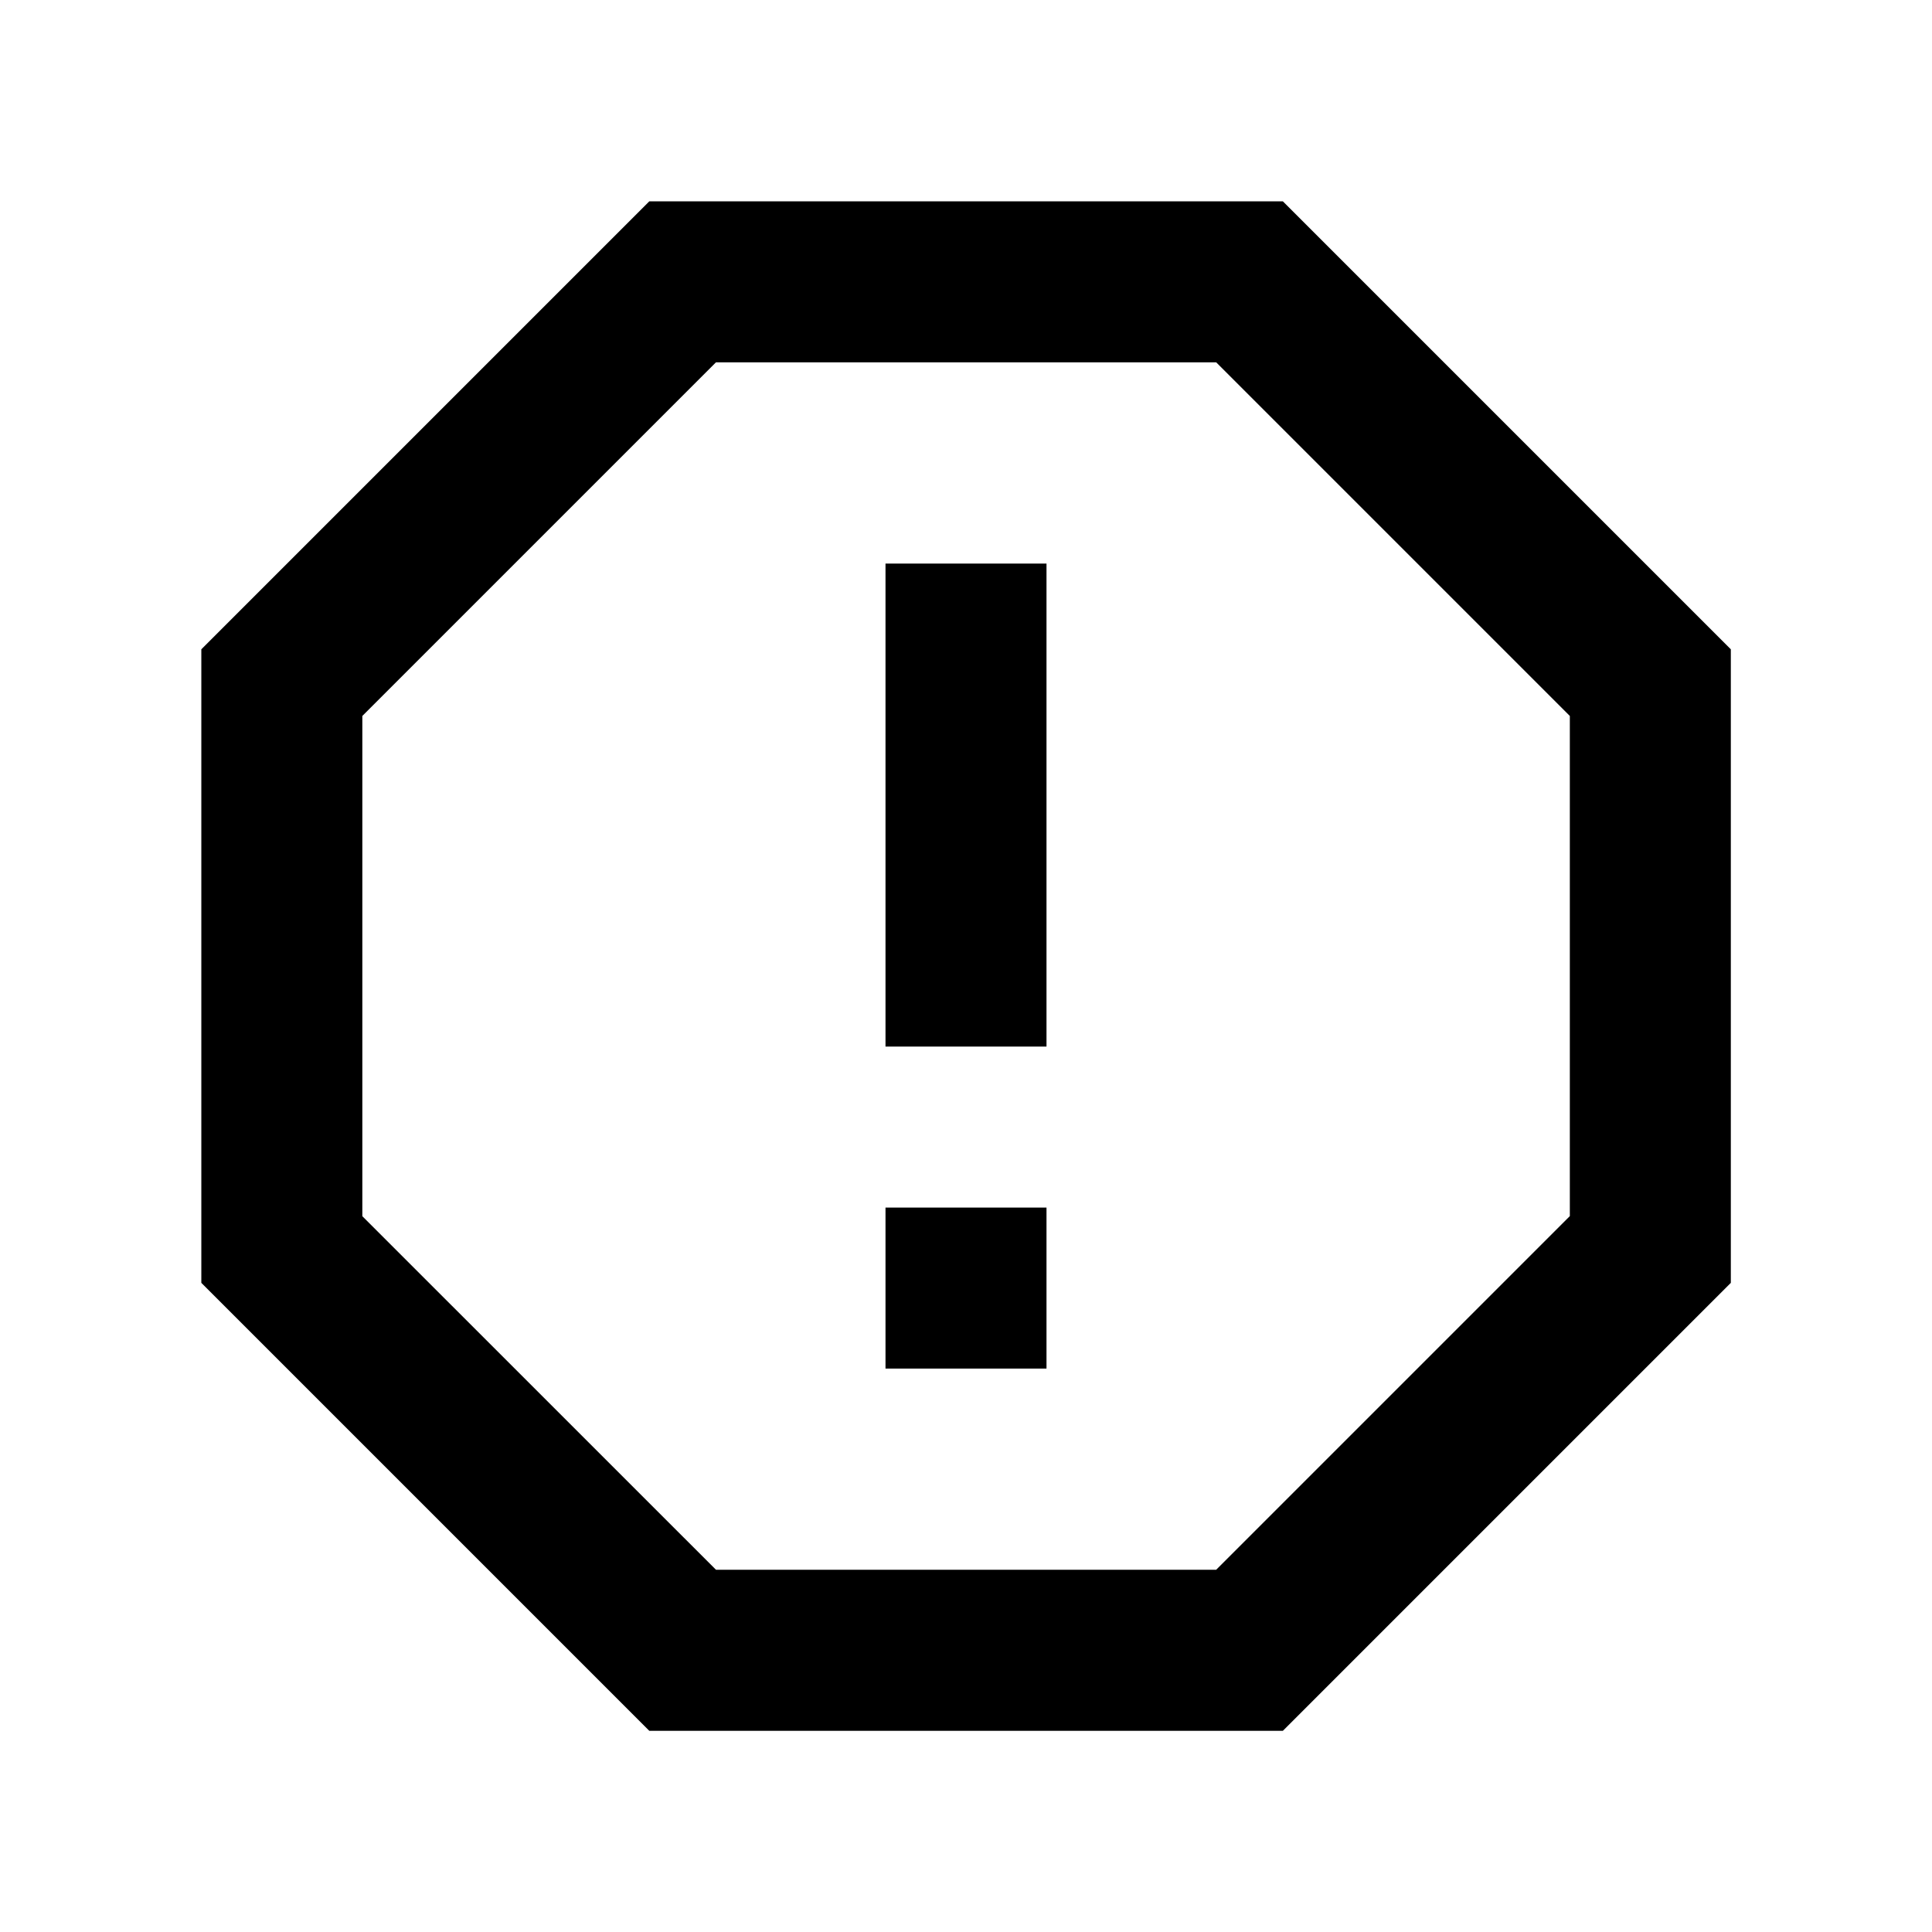 <svg xmlns="http://www.w3.org/2000/svg" fill="currentColor" viewBox="0 0 24 24" aria-hidden="true">
  <path d="M15.936 2.501l5.565 5.565v7.87l-5.565 5.565h-7.87l-5.565-5.565v-7.87l5.565-5.565h7.87zm-.828 2H8.894L4.501 8.894v6.214L8.894 19.5h6.214l4.393-4.393V8.894l-4.393-4.393zM11 15.001h2v2h-2v-2zm0-8h2v6h-2V7z"/>
</svg>
